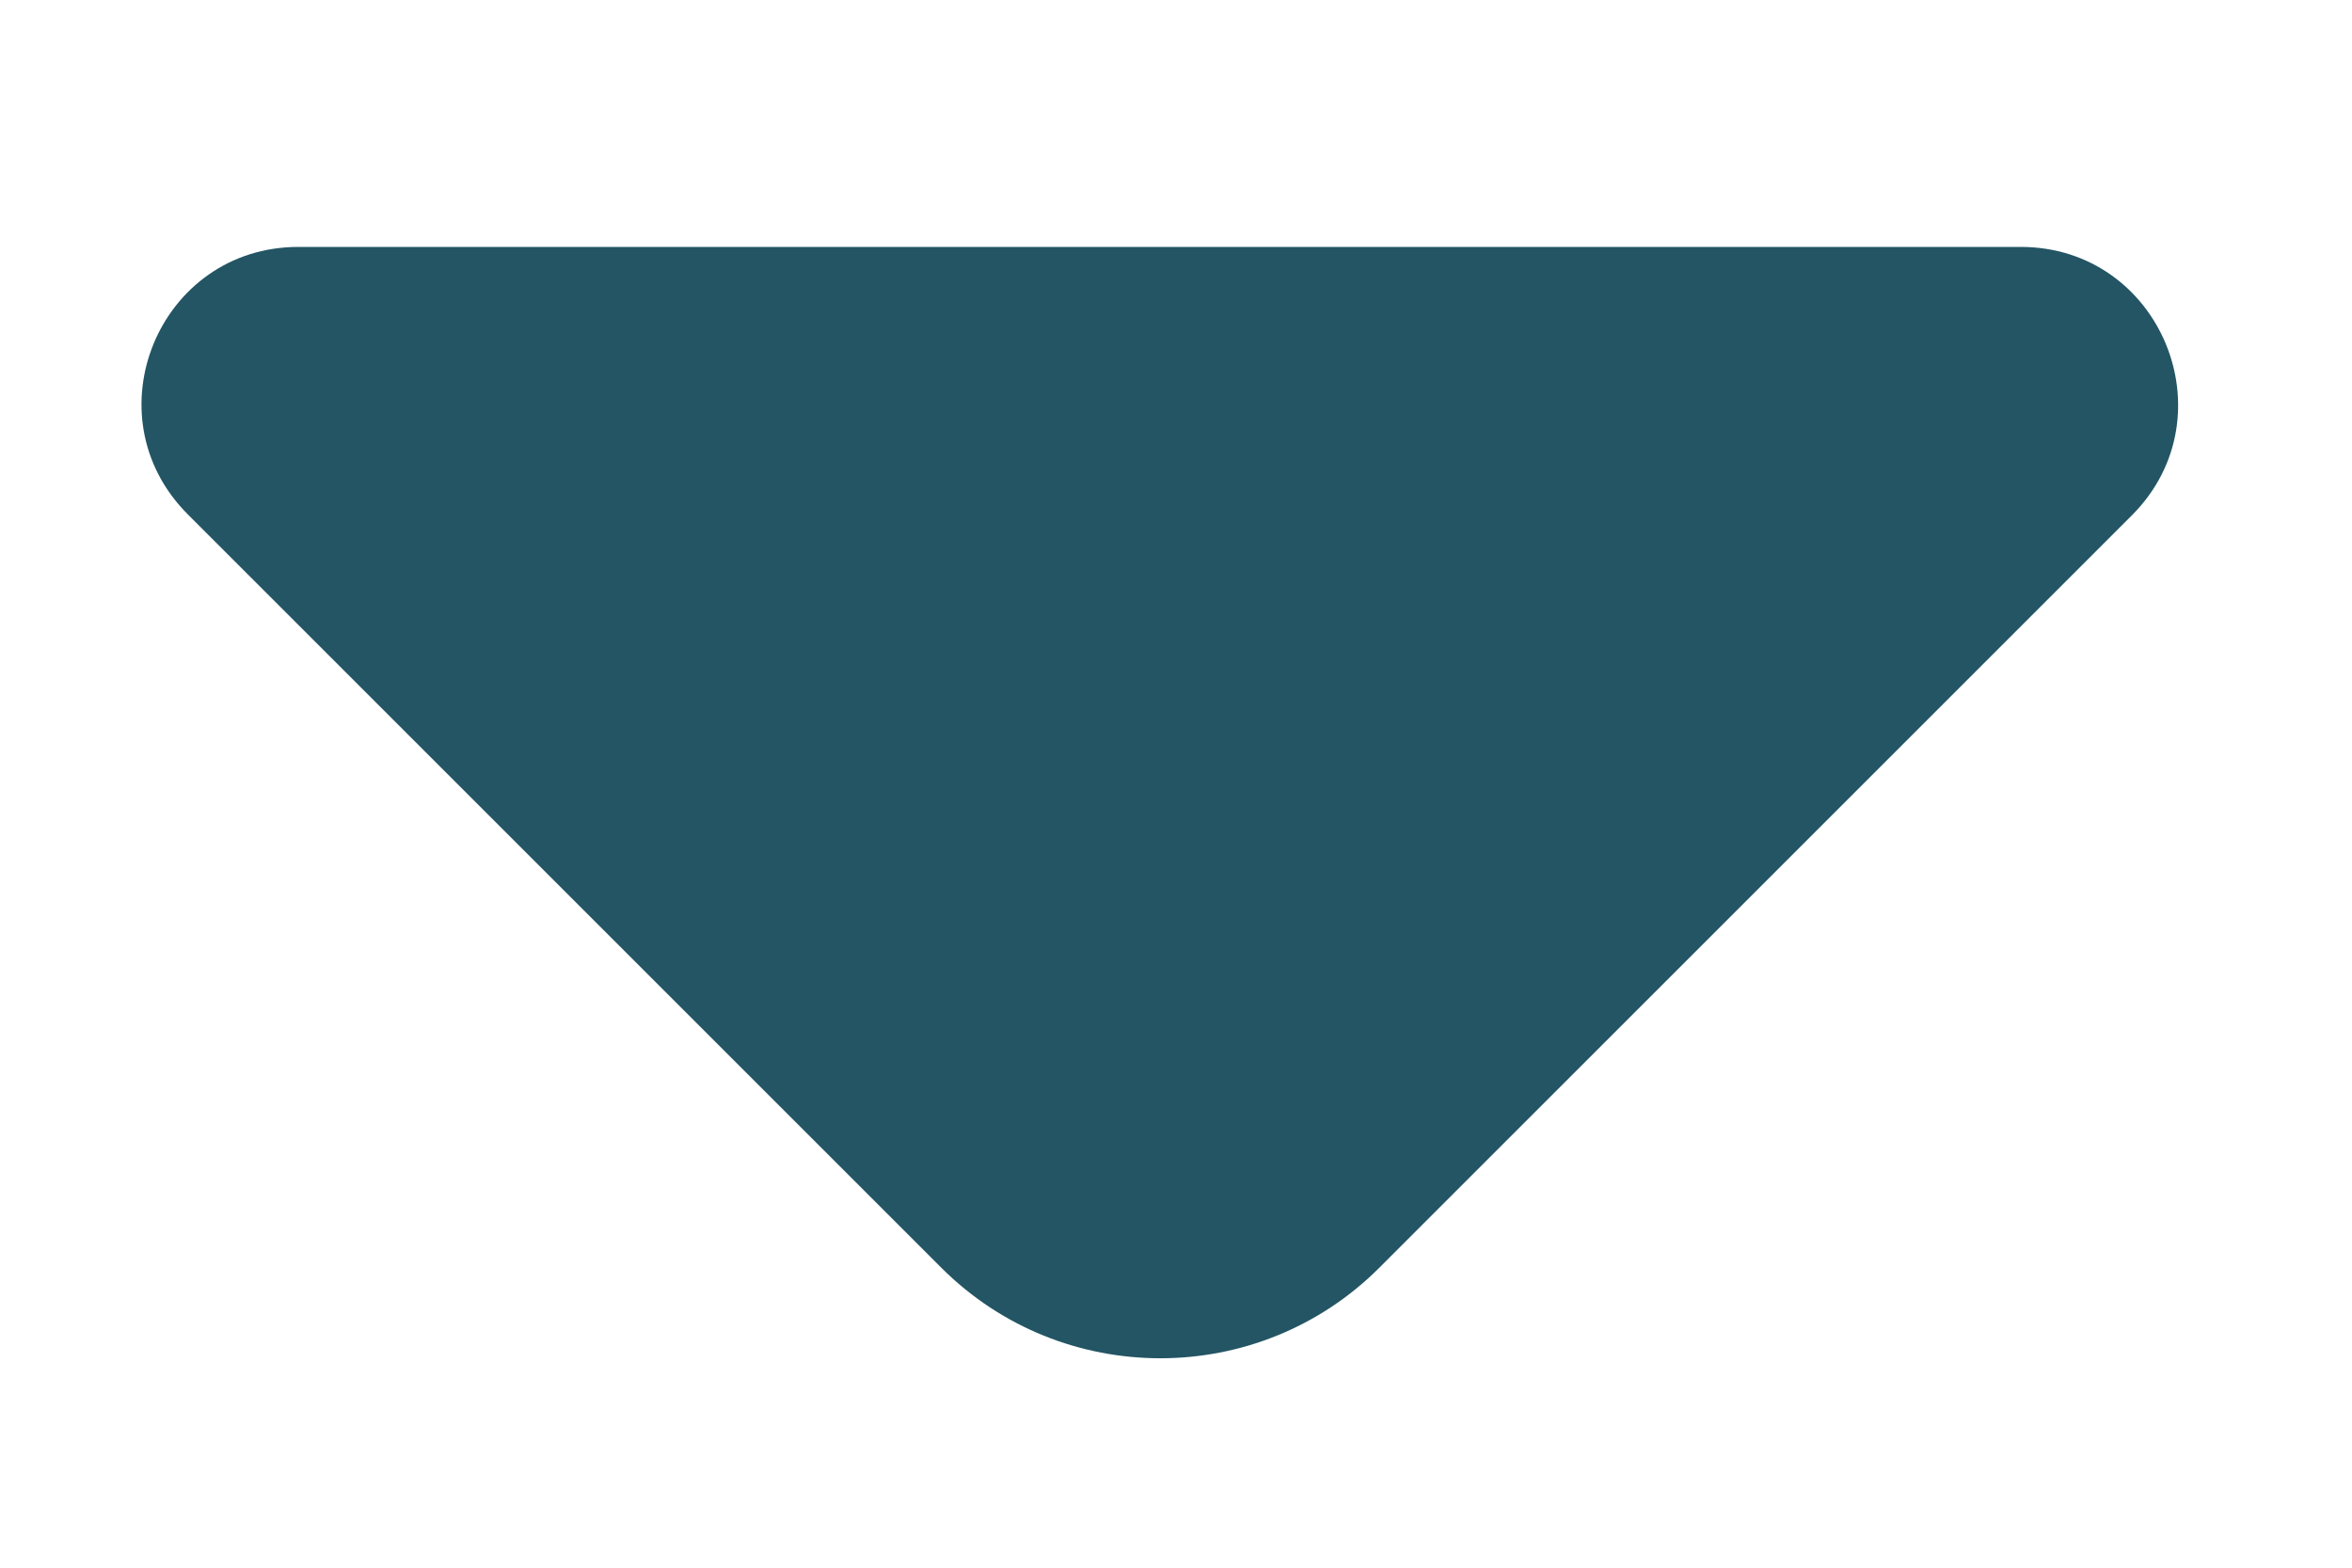 <svg width="9" height="6" viewBox="0 0 9 6" fill="none" xmlns="http://www.w3.org/2000/svg">
<path d="M7.732 0.945H4.265H1.142C0.608 0.945 0.34 1.59 0.719 1.969L3.602 4.852C4.064 5.314 4.816 5.314 5.278 4.852L6.374 3.756L8.161 1.969C8.534 1.59 8.267 0.945 7.732 0.945Z" fill="#235564"/>
</svg>
